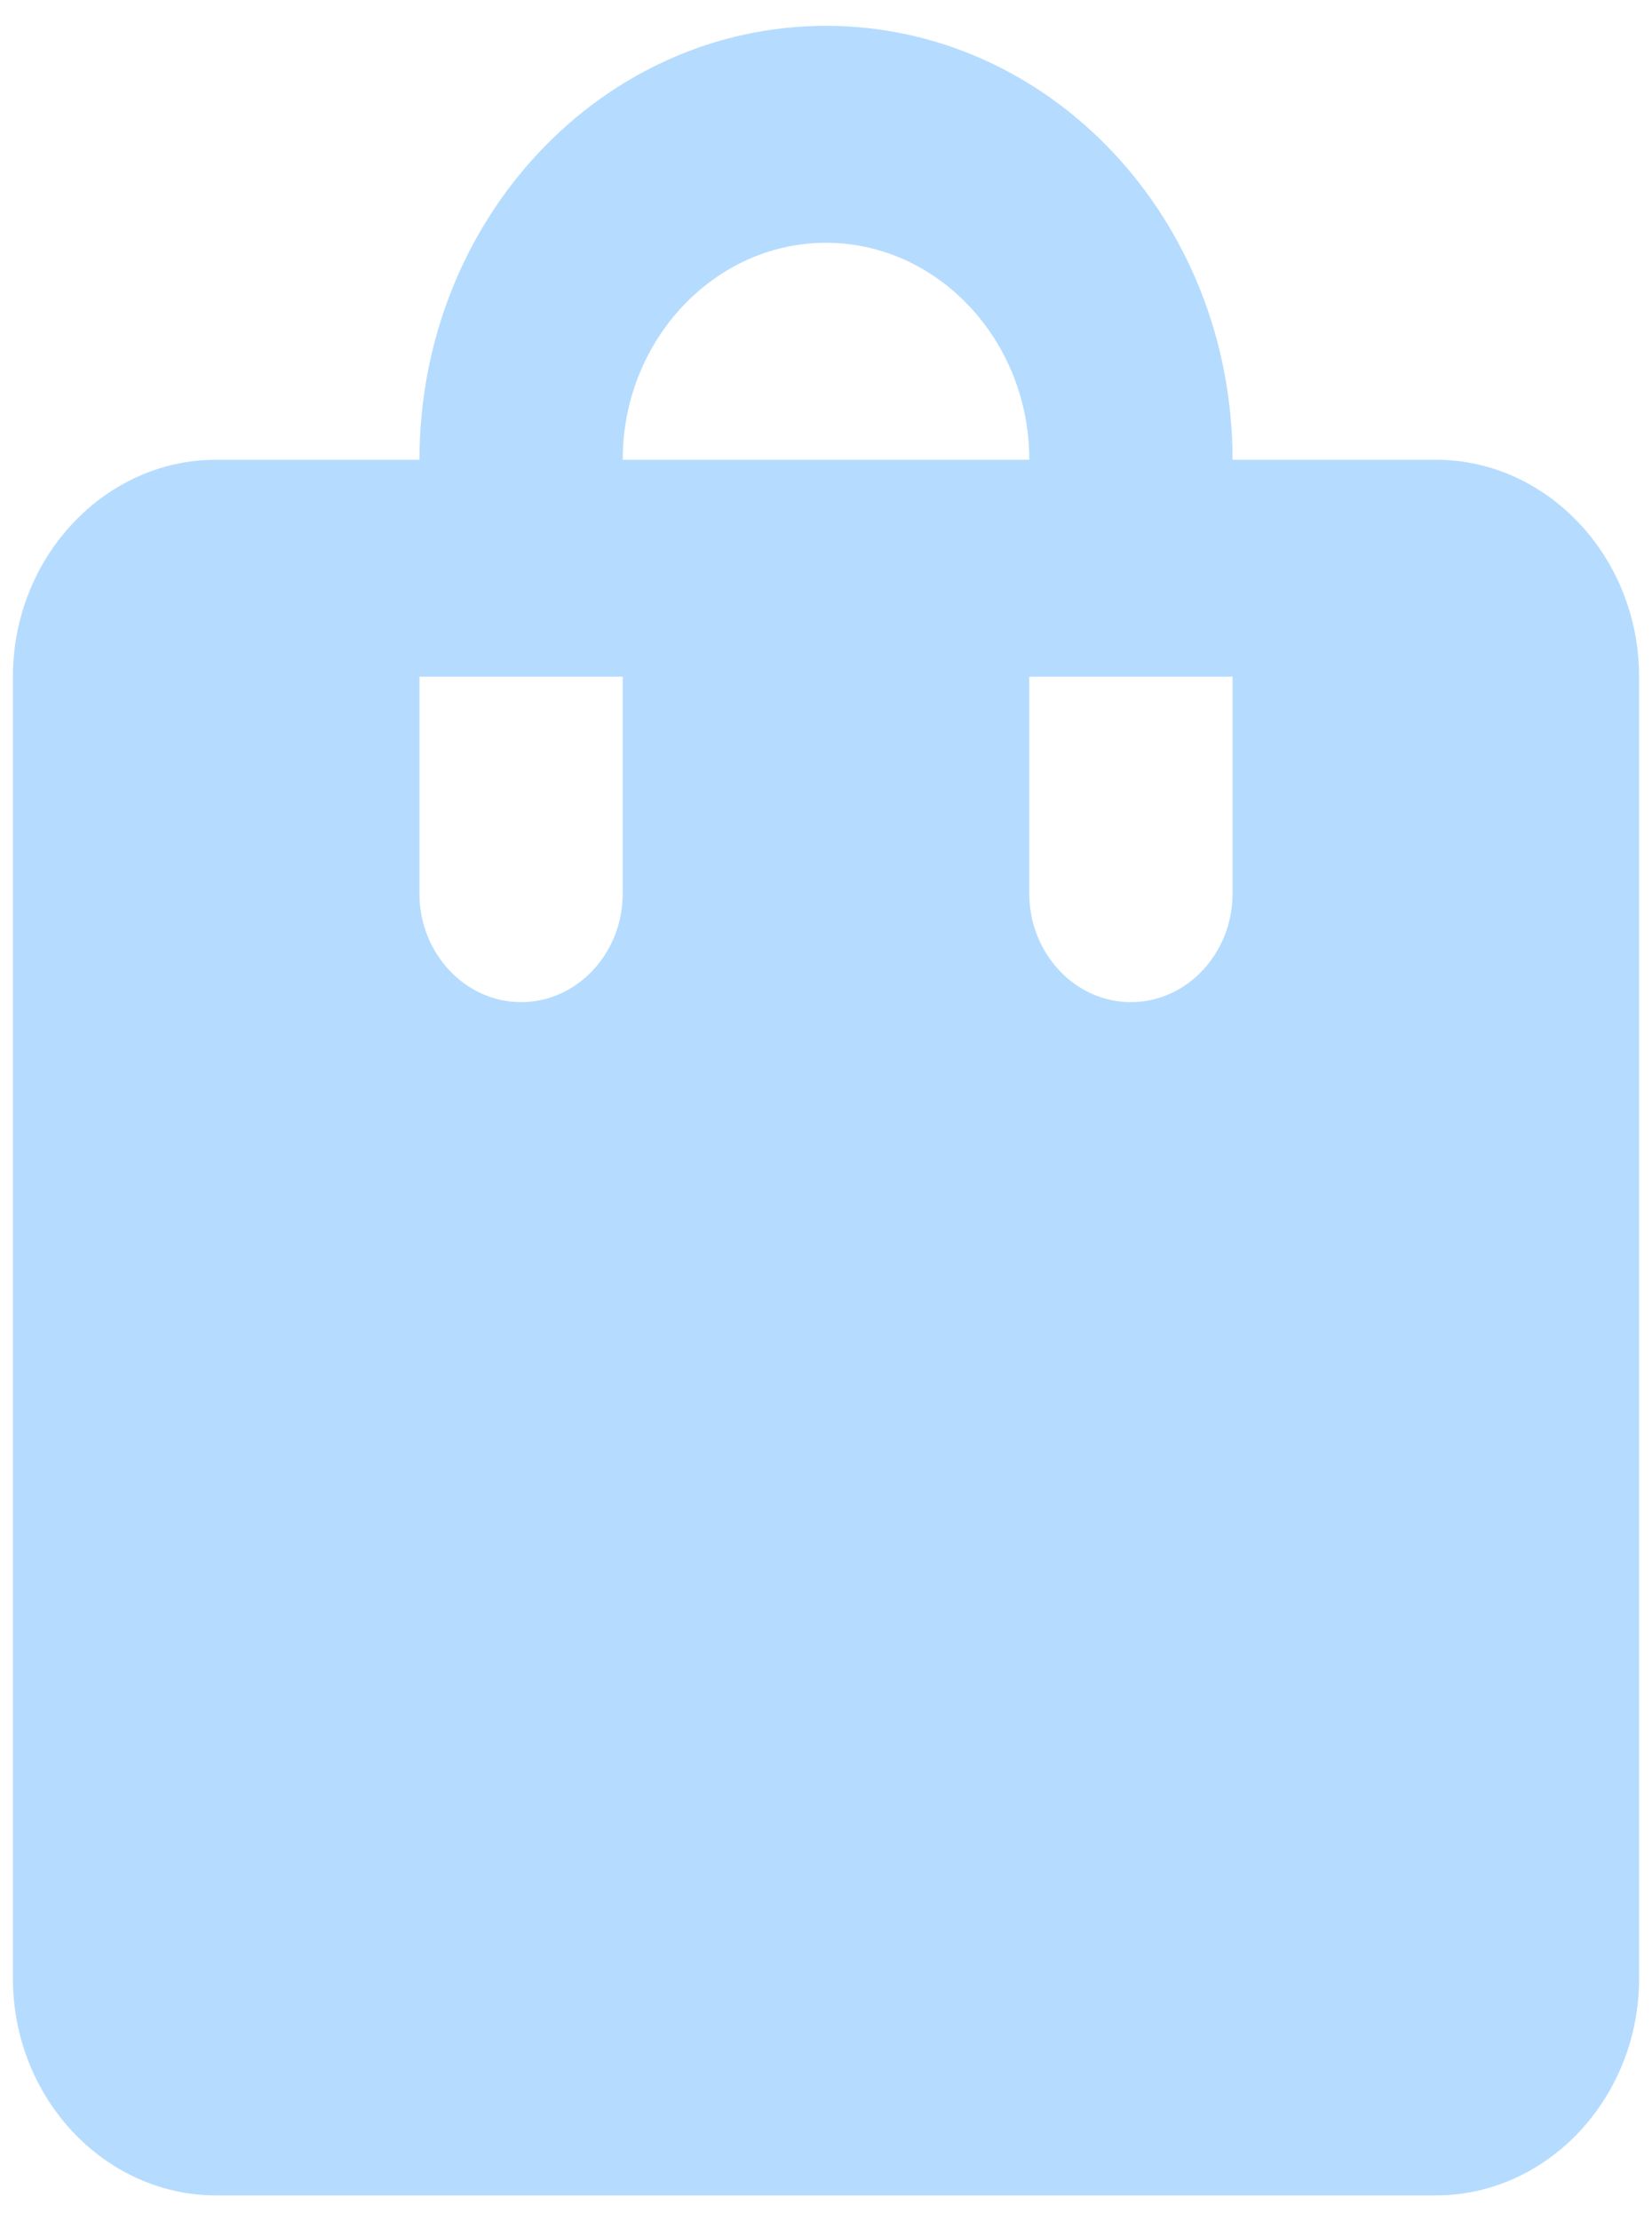 <svg width="32" height="43" viewBox="0 0 32 43" fill="none" xmlns="http://www.w3.org/2000/svg">
<g clip-path="url(#clip0_37_379)">
<path d="M27.812 8.9H23.875C23.875 4.259 20.351 0.5 16 0.5C11.649 0.5 8.125 4.259 8.125 8.9H4.188C2.022 8.9 0.25 10.79 0.25 13.1V38.3C0.25 40.61 2.022 42.5 4.188 42.5H27.812C29.978 42.5 31.75 40.61 31.75 38.3V13.1C31.75 10.79 29.978 8.9 27.812 8.9ZM12.062 17.3C12.062 18.455 11.177 19.4 10.094 19.4C9.011 19.4 8.125 18.455 8.125 17.3V13.1H12.062V17.3ZM16 4.7C18.166 4.7 19.938 6.59 19.938 8.9H12.062C12.062 6.59 13.834 4.7 16 4.7ZM23.875 17.3C23.875 18.455 22.989 19.4 21.906 19.4C20.823 19.4 19.938 18.455 19.938 17.3V13.1H23.875V17.3Z" fill="#B5DCFF"/>
</g>
<defs>
<clipPath id="clip0_37_379">
<rect width="31.5" height="42" fill="white" transform="translate(0.25 0.5)"/>
</clipPath>
</defs>
</svg>
